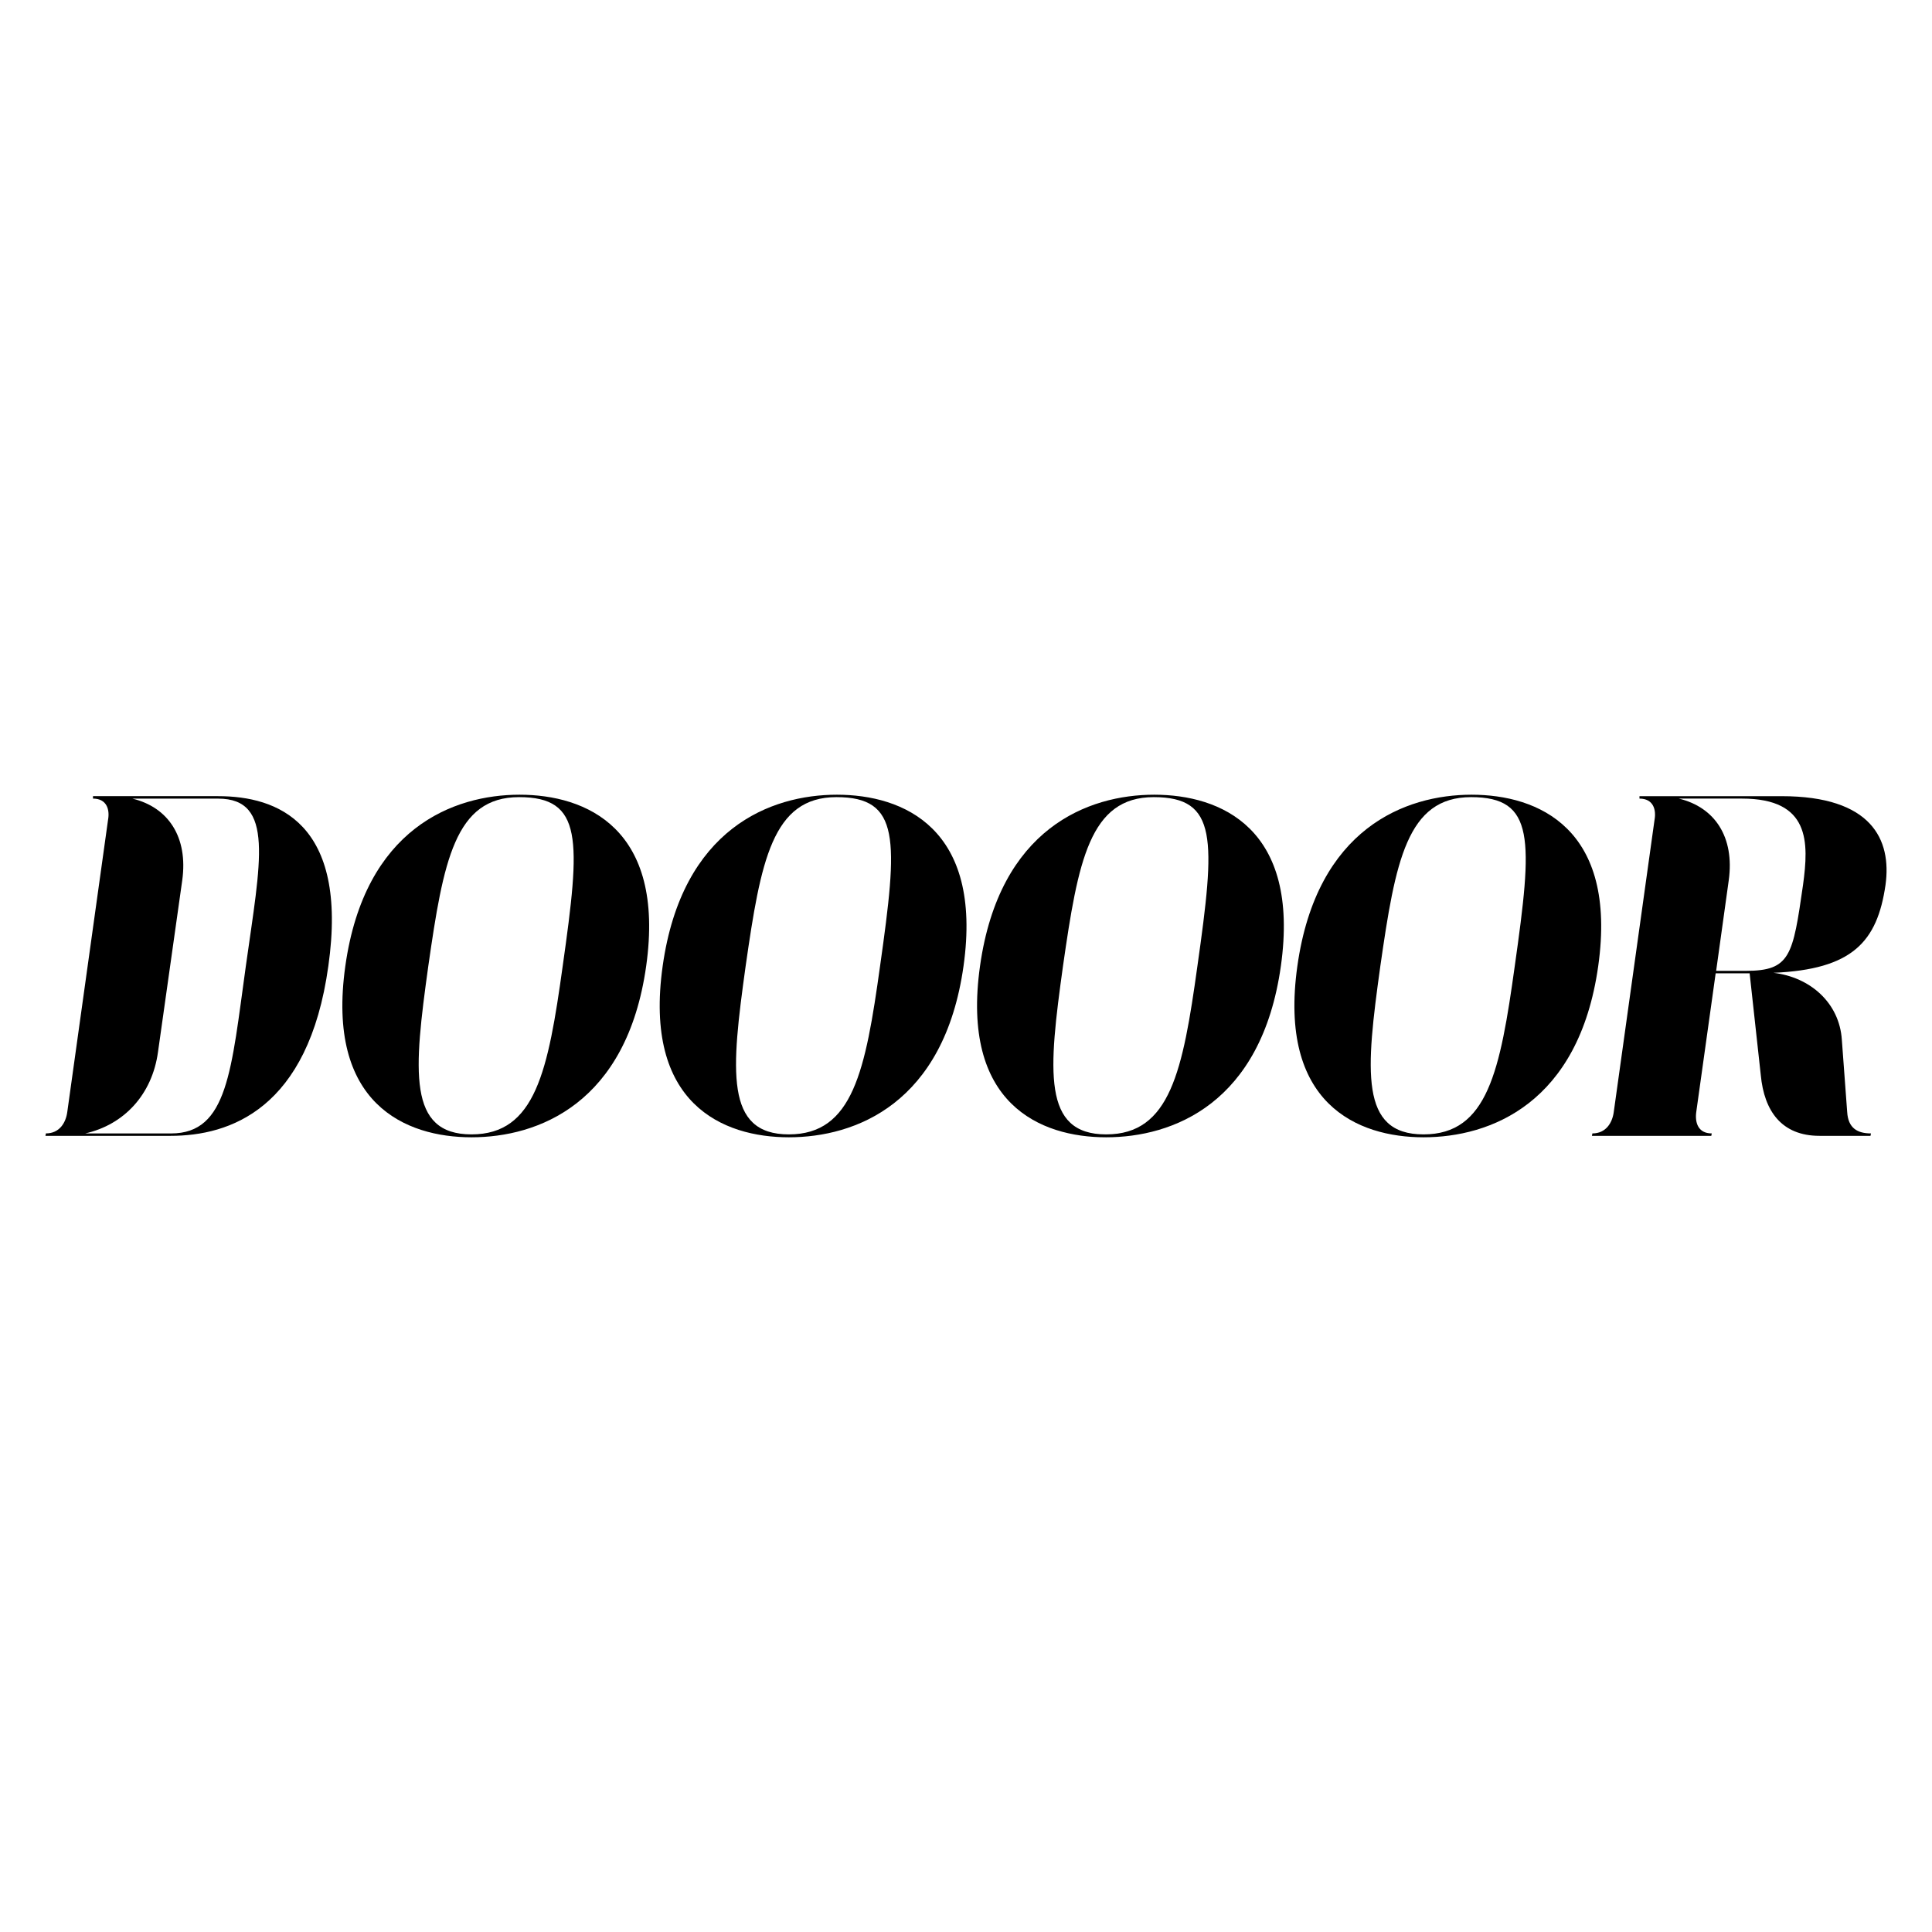 <?xml version="1.0" encoding="utf-8"?>
<!-- Generator: Adobe Illustrator 28.3.0, SVG Export Plug-In . SVG Version: 6.00 Build 0)  -->
<svg version="1.1" id="레이어_1" xmlns="http://www.w3.org/2000/svg" xmlns:xlink="http://www.w3.org/1999/xlink" x="0px"
	 y="0px" viewBox="0 0 1200 1200" style="enable-background:new 0 0 1200 1200;" xml:space="preserve">
<g>
	<path d="M28.22,705.49l0.3-1.51c8.44,0,12.36-6.63,13.26-13.26L67.1,509.28c1.21-6.63-0.9-13.26-9.34-13.26v-1.51h77.76
		c36.47,0,81.08,16.28,68.42,105.49c-12.36,89.21-61.49,105.49-97.95,105.49H28.22z M82.17,496.02
		c22.6,5.43,34.66,24.11,31.04,50.64l-15.07,106.7c-3.62,26.52-21.1,45.21-45.21,50.64h53.35c35.26,0,37.37-39.18,46.42-103.98
		s18.08-103.98-17.18-103.98H82.17z"/>
	<path d="M214.49,600c12.06-85.6,67.21-106.39,108.2-106.39c41.29,0,90.72,20.8,78.67,106.39s-67.21,106.39-108.5,106.39
		C251.86,706.39,202.43,685.6,214.49,600z M349.51,600c11.15-78.67,12.66-104.89-27.13-104.89S275.37,534.9,266.03,600
		c-9.04,65.1-12.96,104.59,26.82,104.59S340.47,665.1,349.51,600z"/>
	<path d="M411.6,600c12.06-85.6,67.21-106.39,108.2-106.39c41.29,0,90.72,20.8,78.67,106.39s-67.21,106.39-108.5,106.39
		C448.97,706.39,399.54,685.6,411.6,600z M546.63,600c11.15-78.67,12.66-104.89-27.13-104.89S472.48,534.9,463.14,600
		c-9.04,65.1-12.96,104.59,26.82,104.59C529.75,704.59,537.58,665.1,546.63,600z"/>
	<path d="M608.71,600c12.06-85.6,67.21-106.39,108.2-106.39c41.29,0,90.72,20.8,78.67,106.39s-67.21,106.39-108.5,106.39
		C646.09,706.39,596.66,685.6,608.71,600z M743.74,600c11.15-78.67,12.66-104.89-27.13-104.89S669.59,534.9,660.25,600
		c-9.04,65.1-12.96,104.59,26.82,104.59C726.86,704.59,734.7,665.1,743.74,600z"/>
	<path d="M805.82,600c12.06-85.6,67.21-106.39,108.2-106.39c41.29,0,90.72,20.8,78.67,106.39s-67.21,106.39-108.5,106.39
		C843.2,706.39,793.77,685.6,805.82,600z M940.85,600c11.15-78.67,12.66-104.89-27.13-104.89c-39.78,0-47.02,39.78-56.36,104.89
		c-9.04,65.1-12.96,104.59,26.82,104.59C923.97,704.59,931.81,665.1,940.85,600z"/>
	<path d="M1130.13,705.49c-23.51,0-34.36-15.37-36.47-37.67l-6.93-63.29h-21.1l-12.06,86.2c-0.9,6.63,1.21,13.26,9.64,13.26
		l-0.3,1.51h-74.14l0.3-1.51c8.44,0,12.36-6.63,13.26-13.26l25.32-181.44c1.21-6.63-0.9-13.26-9.34-13.26v-1.51h88.31
		c55.76,0,68.42,26.82,64.5,55.16c-5.12,35.26-20.5,52.44-69.62,54.55c22.91,2.71,40.99,18.69,42.5,41.59l3.32,44.91
		c0.6,9.95,6.33,13.26,14.77,13.26l-0.3,1.51H1130.13z M1065.93,603.01h18.39c27.73,0,29.24-9.34,35.57-53.35
		c3.62-26.52,4.52-53.65-37.98-53.65h-39.18c22.6,5.43,34.66,24.11,31.04,50.64L1065.93,603.01z"/>
</g>
</svg>
